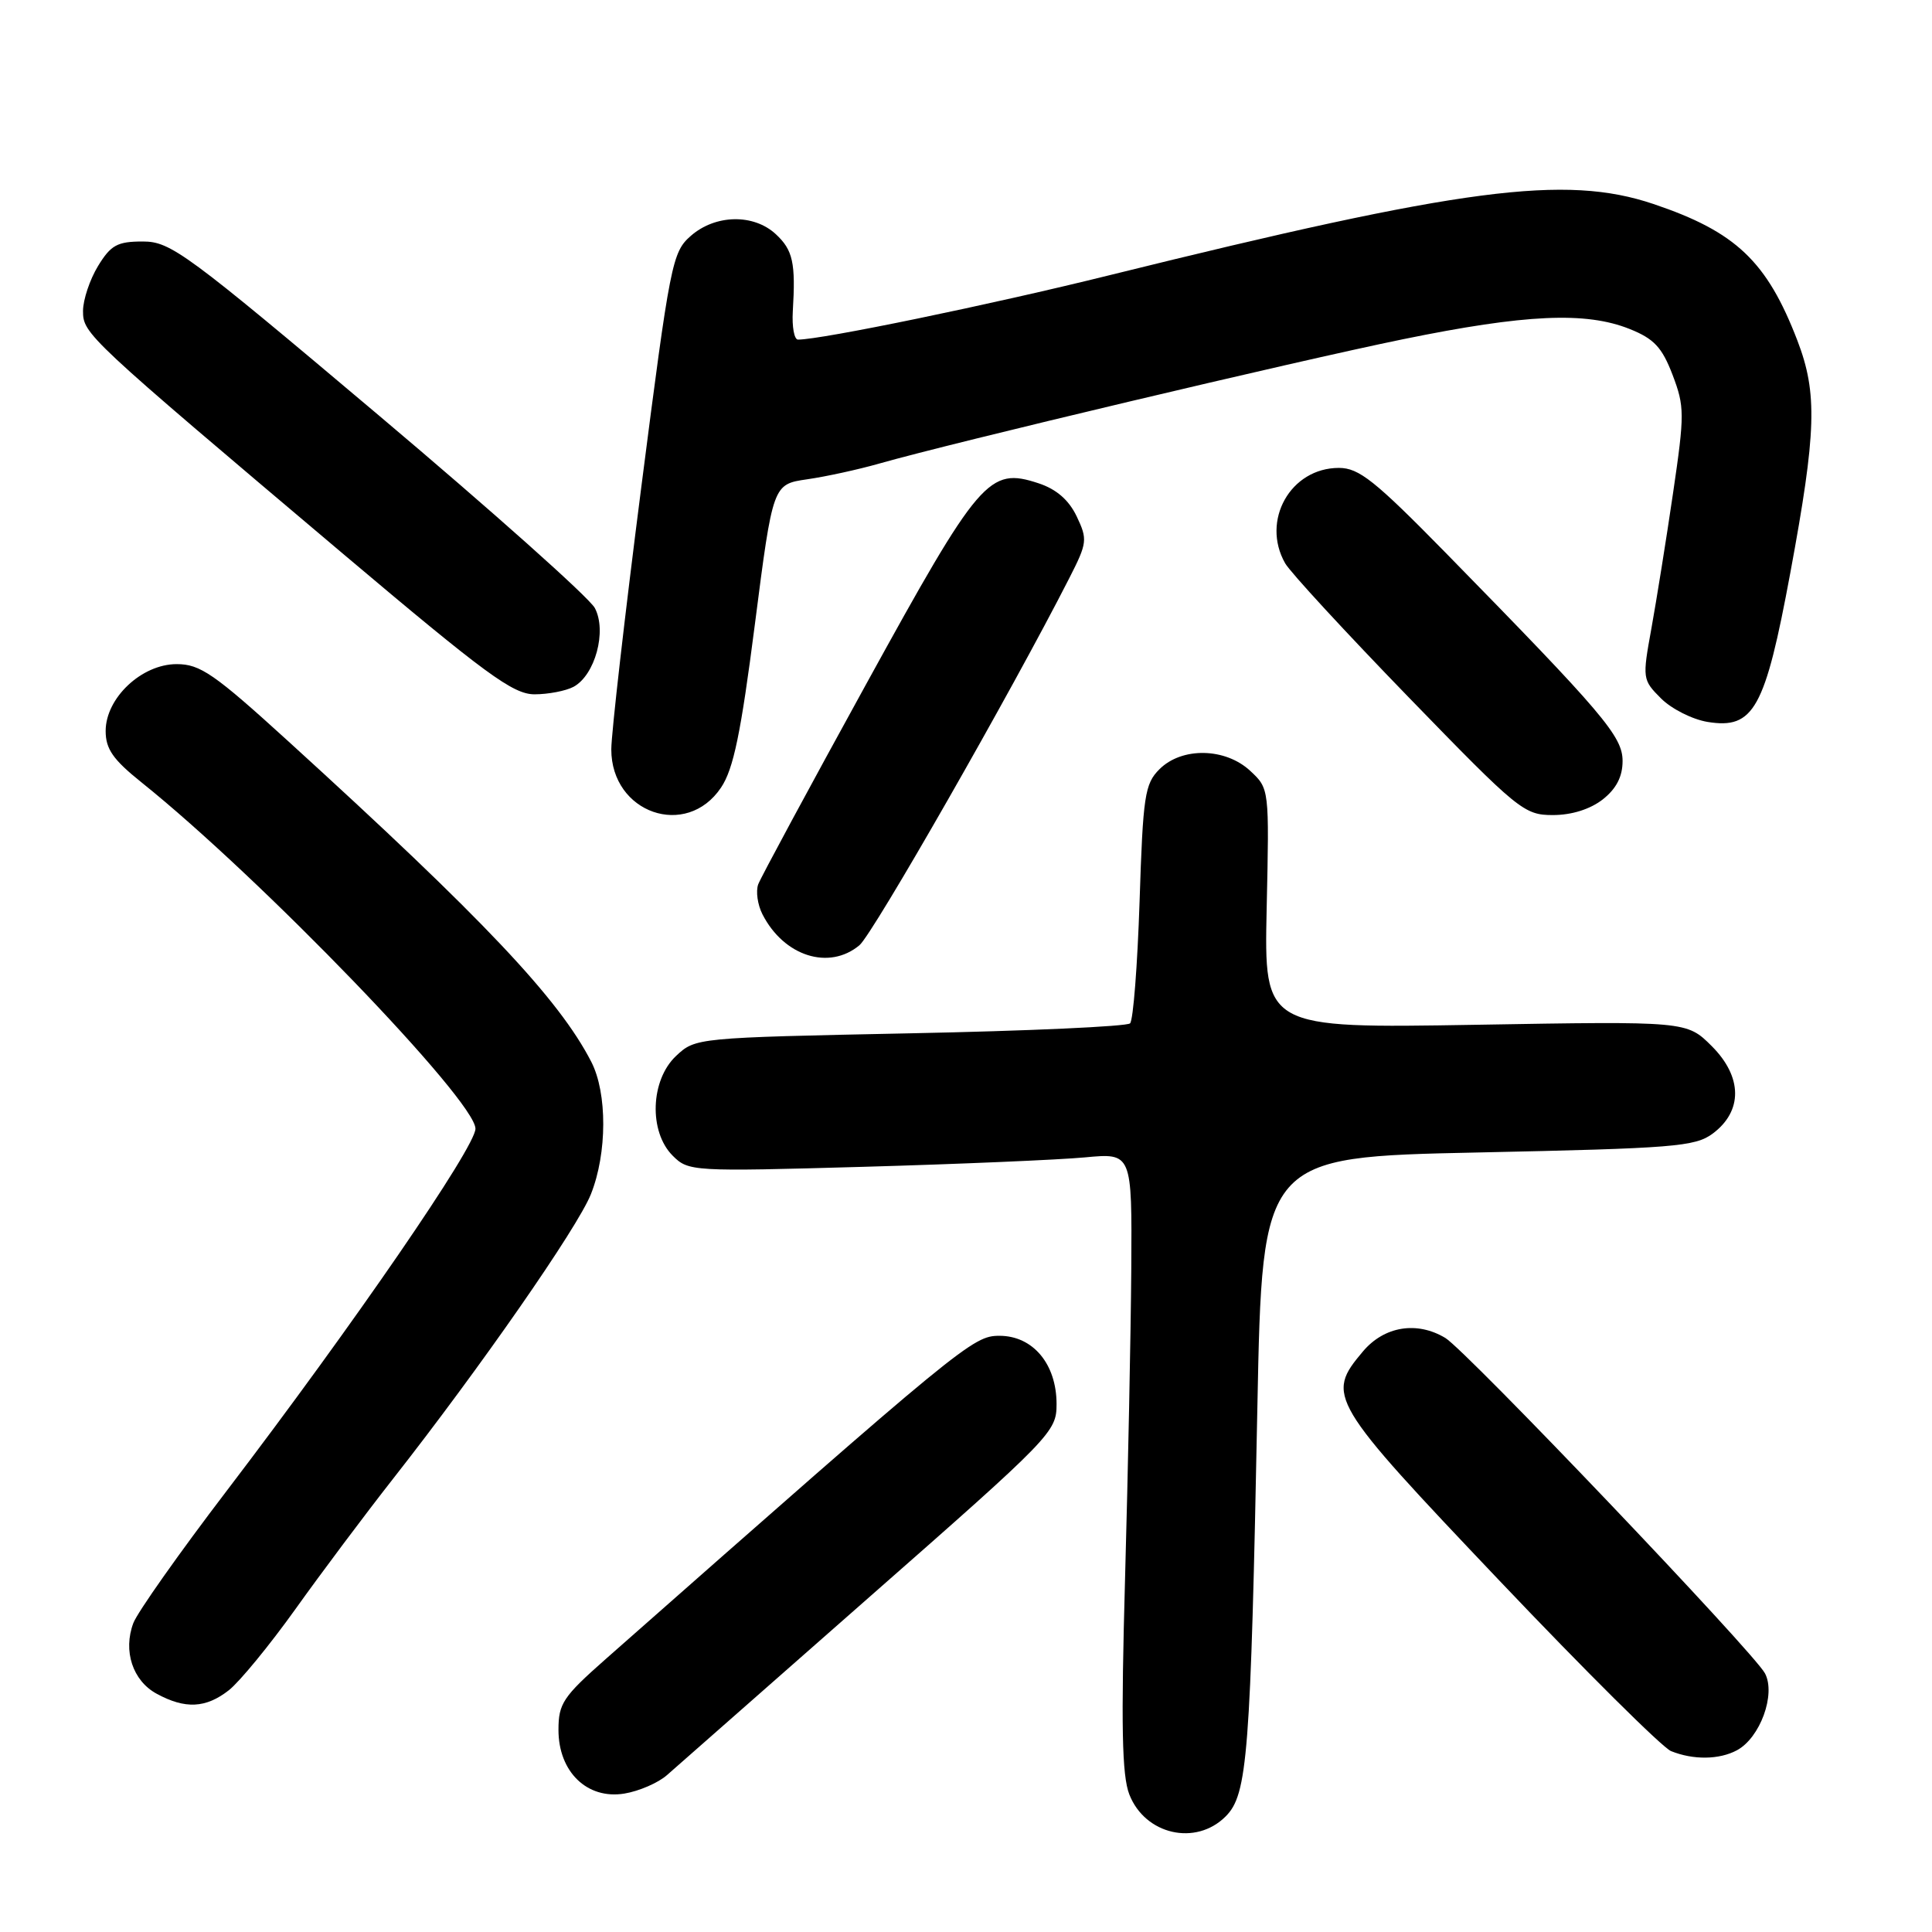 <?xml version="1.0" encoding="UTF-8" standalone="no"?>
<!DOCTYPE svg PUBLIC "-//W3C//DTD SVG 1.1//EN" "http://www.w3.org/Graphics/SVG/1.1/DTD/svg11.dtd" >
<svg xmlns="http://www.w3.org/2000/svg" xmlns:xlink="http://www.w3.org/1999/xlink" version="1.1" viewBox="0 0 256 256">
 <g >
 <path fill="currentColor"
d=" M 162.41 240.68 C 165.31 237.78 165.71 232.63 166.61 186.41 C 167.26 153.31 167.26 153.31 195.82 152.71 C 221.78 152.16 224.61 151.94 226.94 150.21 C 230.94 147.23 230.90 142.70 226.82 138.62 C 223.50 135.31 223.50 135.31 195.50 135.79 C 167.50 136.26 167.50 136.26 167.84 120.38 C 168.19 104.51 168.19 104.50 165.67 102.15 C 162.37 99.07 156.60 98.96 153.63 101.93 C 151.69 103.86 151.45 105.45 151.00 119.45 C 150.72 127.91 150.16 135.18 149.74 135.60 C 149.32 136.01 136.20 136.61 120.57 136.92 C 92.24 137.50 92.15 137.51 89.58 139.92 C 86.18 143.12 85.95 149.95 89.13 153.13 C 91.22 155.22 91.68 155.25 114.38 154.61 C 127.10 154.25 140.31 153.68 143.75 153.36 C 150.00 152.77 150.00 152.77 149.90 168.13 C 149.84 176.59 149.47 194.97 149.08 209.00 C 148.53 228.66 148.66 235.25 149.64 237.77 C 151.72 243.11 158.45 244.65 162.41 240.68 Z  M 88.39 235.20 C 89.55 234.17 101.64 223.54 115.25 211.57 C 139.38 190.37 140.00 189.73 140.00 186.05 C 140.00 180.74 136.87 177.00 132.43 177.00 C 128.91 177.00 127.66 178.03 80.25 219.84 C 74.61 224.82 74.00 225.73 74.00 229.22 C 74.00 234.78 77.80 238.46 82.72 237.66 C 84.68 237.34 87.23 236.23 88.39 235.20 Z  M 230.15 231.92 C 233.23 230.27 235.33 224.50 233.87 221.73 C 232.40 218.95 194.27 178.95 191.52 177.29 C 187.75 175.02 183.41 175.73 180.59 179.08 C 175.65 184.94 176.05 185.61 198.67 209.43 C 210.04 221.40 220.28 231.57 221.42 232.03 C 224.37 233.22 227.80 233.18 230.15 231.92 Z  M 30.33 223.96 C 31.76 222.83 35.73 217.99 39.15 213.21 C 42.57 208.42 48.37 200.68 52.04 196.00 C 63.58 181.30 76.54 162.67 78.30 158.23 C 80.46 152.81 80.48 144.84 78.35 140.70 C 74.06 132.35 64.05 121.76 38.23 98.25 C 28.37 89.27 26.53 88.00 23.41 88.00 C 18.77 88.00 14.00 92.49 14.00 96.86 C 14.00 99.25 14.98 100.65 18.75 103.67 C 34.54 116.32 63.00 145.84 63.00 149.56 C 63.00 151.99 46.86 175.48 30.01 197.58 C 23.76 205.77 18.21 213.64 17.67 215.06 C 16.28 218.75 17.58 222.71 20.76 224.43 C 24.55 226.49 27.28 226.35 30.33 223.96 Z  M 113.88 125.25 C 115.67 123.75 134.02 91.66 141.70 76.58 C 144.07 71.93 144.12 71.48 142.67 68.43 C 141.63 66.25 139.98 64.82 137.62 64.04 C 131.03 61.87 129.83 63.27 114.76 90.67 C 107.25 104.33 100.82 116.25 100.47 117.17 C 100.13 118.09 100.38 119.89 101.04 121.17 C 103.88 126.71 109.85 128.61 113.88 125.25 Z  M 95.54 104.36 C 97.19 101.91 98.17 97.17 100.03 82.69 C 102.41 64.17 102.41 64.17 106.95 63.51 C 109.45 63.15 113.76 62.21 116.52 61.42 C 126.28 58.64 171.69 47.86 185.91 44.95 C 202.13 41.63 210.13 41.27 215.93 43.59 C 219.16 44.88 220.22 46.01 221.62 49.66 C 223.22 53.87 223.23 54.85 221.69 65.32 C 220.79 71.47 219.49 79.55 218.82 83.27 C 217.61 89.92 217.63 90.08 220.10 92.55 C 221.48 93.93 224.25 95.33 226.27 95.66 C 232.38 96.65 233.88 93.95 237.23 75.88 C 240.69 57.20 240.84 52.12 238.17 45.14 C 234.13 34.62 230.01 30.71 219.09 27.03 C 207.41 23.10 193.87 24.87 147.00 36.47 C 131.28 40.37 108.86 45.00 105.74 45.00 C 105.24 45.00 104.93 43.31 105.05 41.25 C 105.44 34.83 105.07 33.14 102.81 31.04 C 99.87 28.30 94.80 28.40 91.54 31.25 C 89.07 33.41 88.80 34.78 84.98 64.50 C 82.79 81.55 81.00 97.21 81.00 99.30 C 81.00 107.74 90.95 111.21 95.54 104.36 Z  M 212.37 105.93 C 214.17 104.51 215.00 102.91 215.00 100.84 C 215.00 97.57 212.49 94.62 191.56 73.25 C 182.17 63.68 180.07 62.00 177.41 62.00 C 171.00 62.00 167.07 68.98 170.29 74.64 C 170.95 75.81 178.32 83.80 186.65 92.39 C 201.18 107.37 201.95 108.00 205.76 108.00 C 208.26 108.00 210.70 107.23 212.37 105.93 Z  M 75.99 91.01 C 78.85 89.47 80.44 83.63 78.82 80.57 C 78.09 79.20 65.21 67.71 50.19 55.04 C 24.63 33.48 22.62 32.00 18.92 32.00 C 15.54 32.00 14.69 32.47 12.99 35.25 C 11.90 37.04 11.01 39.71 11.00 41.19 C 11.00 44.25 11.42 44.63 45.50 73.42 C 64.37 89.35 67.97 91.99 70.82 92.00 C 72.64 92.00 74.97 91.55 75.99 91.01 Z "/>
</g>
</svg>